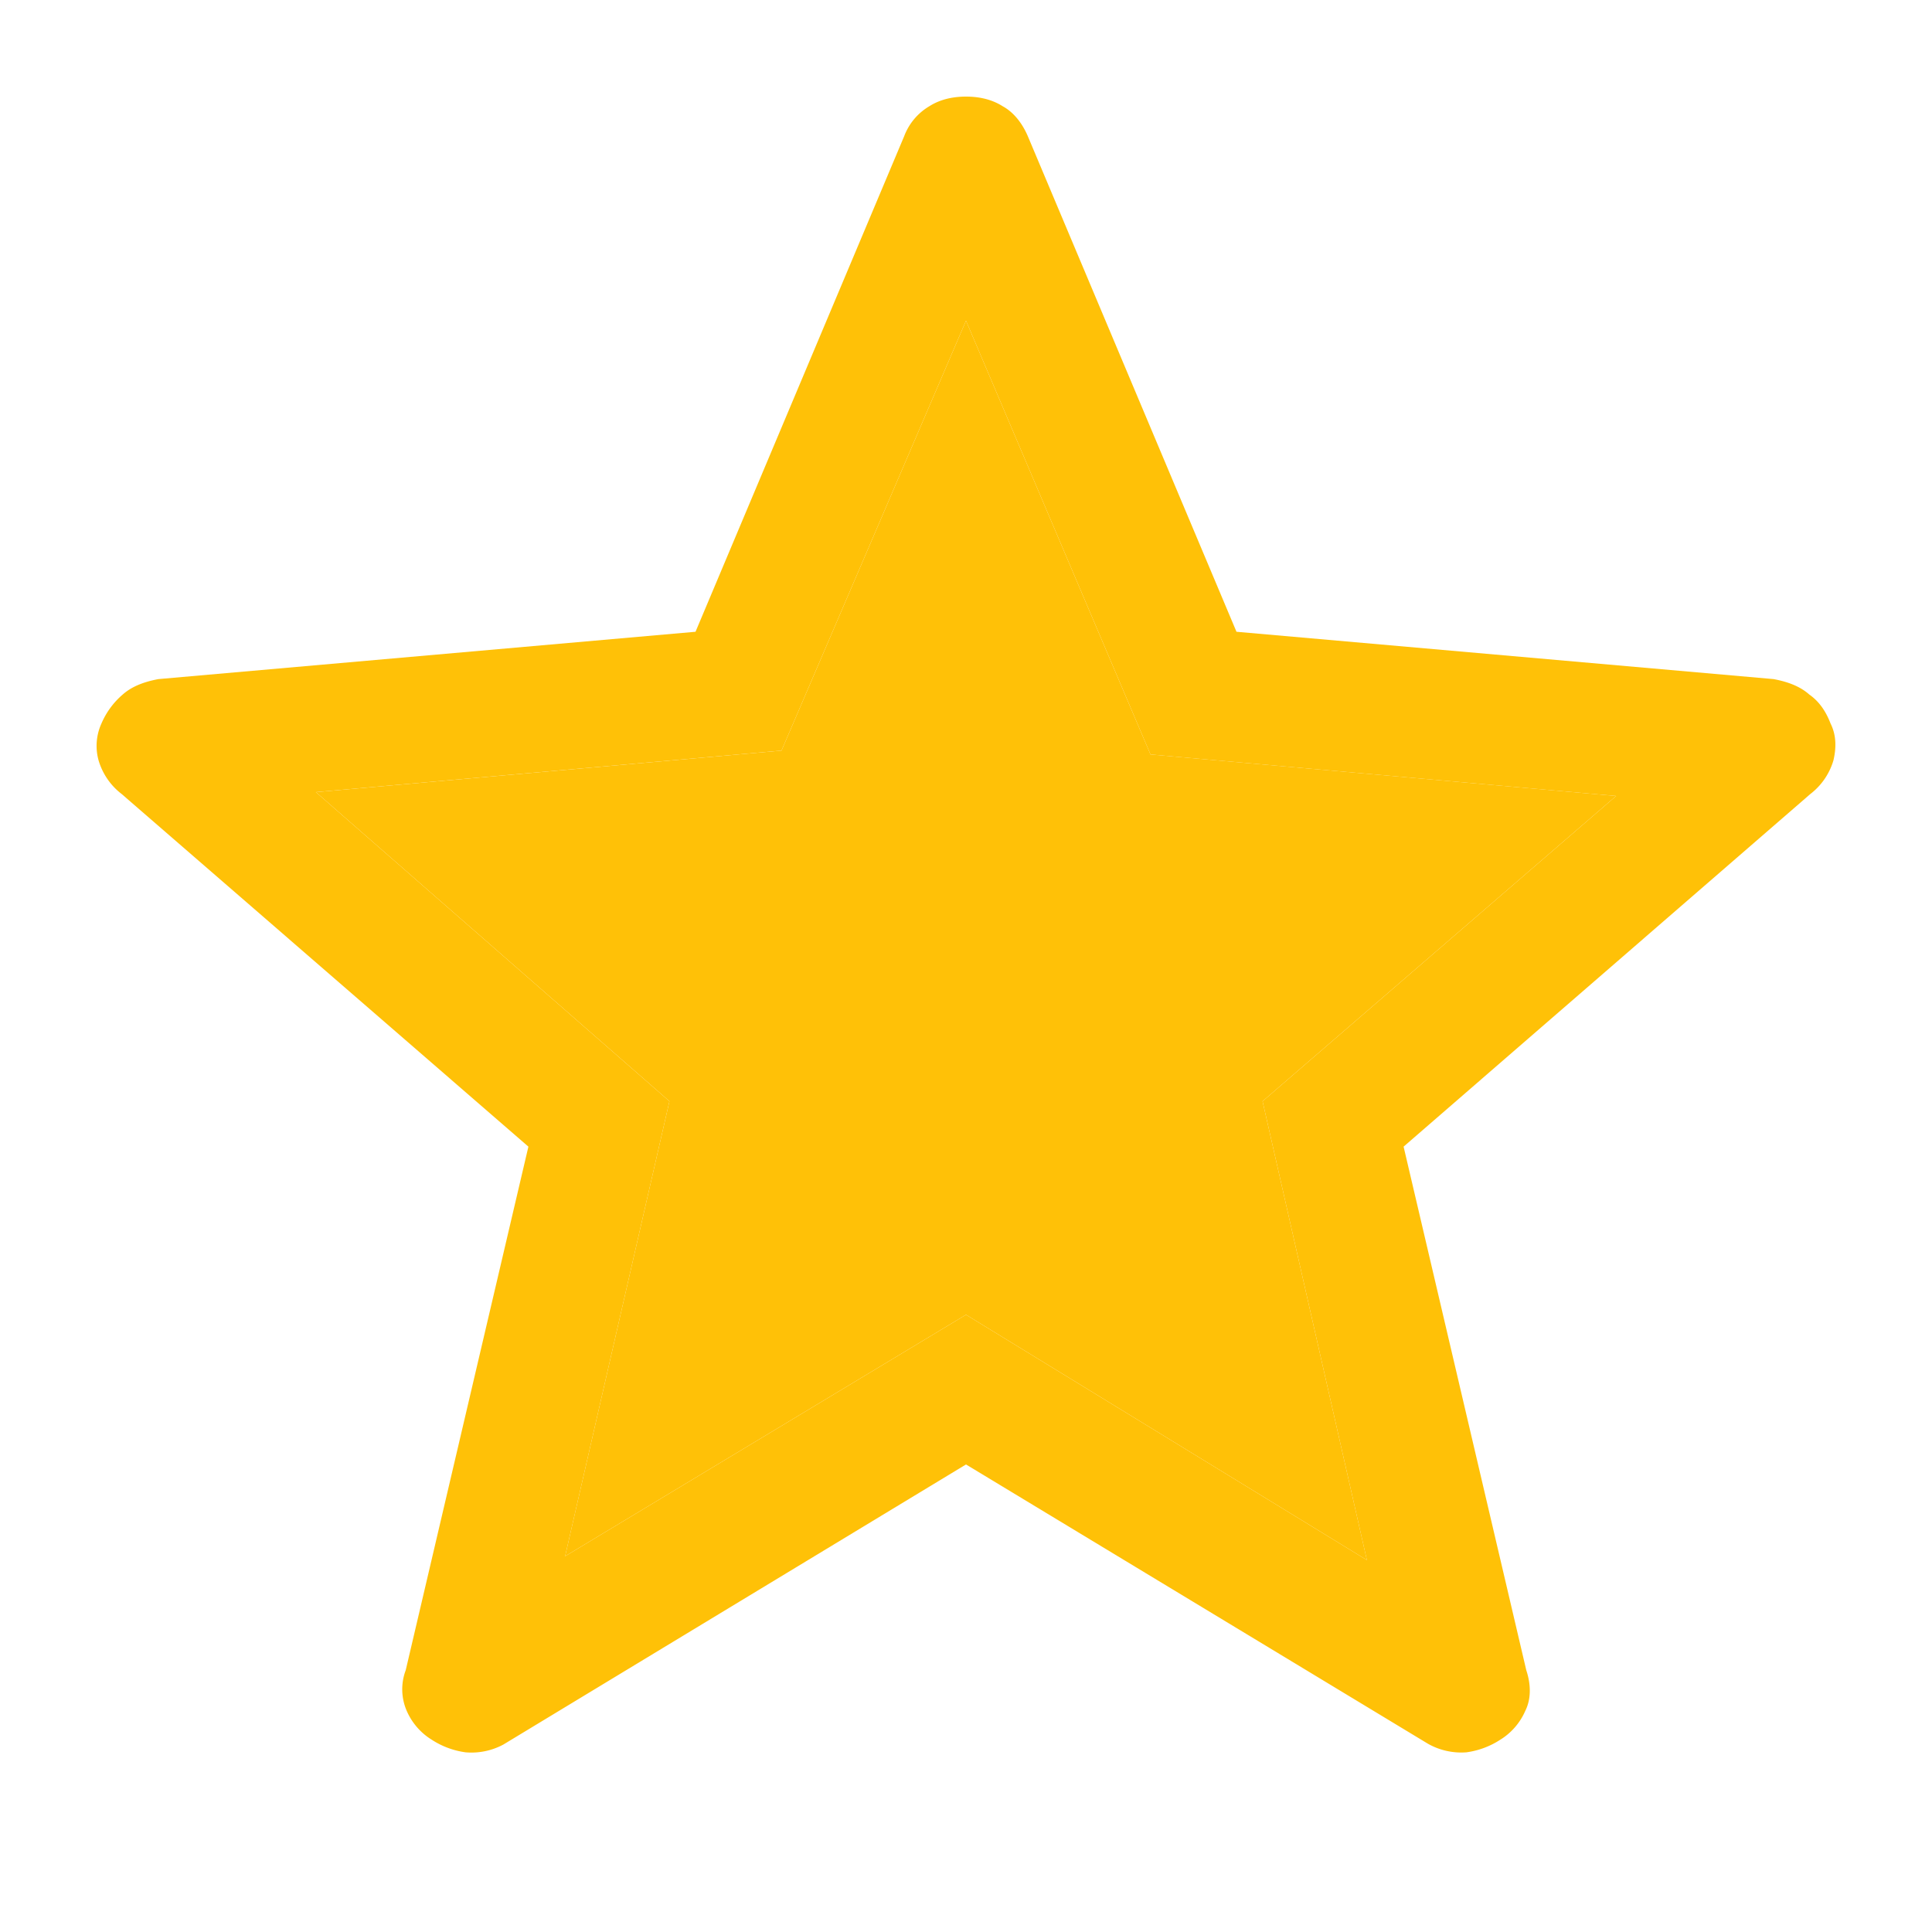 <svg xmlns="http://www.w3.org/2000/svg" width="20" height="20" fill="none"><path fill="#FFC107" d="m5.85 16.11 4.15-2.5 4.15 2.54-1.08-4.75 3.66-3.16-4.82-.43L10 3.32 8.09 7.77l-4.82.43 3.66 3.2-1.08 4.71Zm4.15-.95-4.79 2.9a.7.7 0 0 1-.39.08.85.85 0 0 1-.35-.13.66.66 0 0 1-.26-.3.56.56 0 0 1-.01-.42l1.27-5.42-4.21-3.65a.68.68 0 0 1-.24-.35.56.56 0 0 1 .03-.38.82.82 0 0 1 .22-.3c.09-.08.21-.13.37-.16l5.56-.49 2.16-5.13a.61.61 0 0 1 .26-.31c.11-.07.24-.1.38-.1s.27.03.38.1c.11.06.2.17.26.31l2.16 5.13 5.56.49c.16.03.28.08.37.16.1.07.17.17.22.3.06.12.06.25.03.38a.68.68 0 0 1-.24.35l-4.21 3.65 1.27 5.42c.05.15.05.3-.01.42a.66.66 0 0 1-.26.3.85.85 0 0 1-.35.13.7.7 0 0 1-.4-.09L10 15.16Z"/><path fill="#FFC107" d="m5.85 16.11 4.15-2.5 4.15 2.54-1.08-4.75 3.66-3.16-4.82-.43L10 3.32 8.09 7.77l-4.82.43 3.66 3.2-1.08 4.71Z"/></svg>
